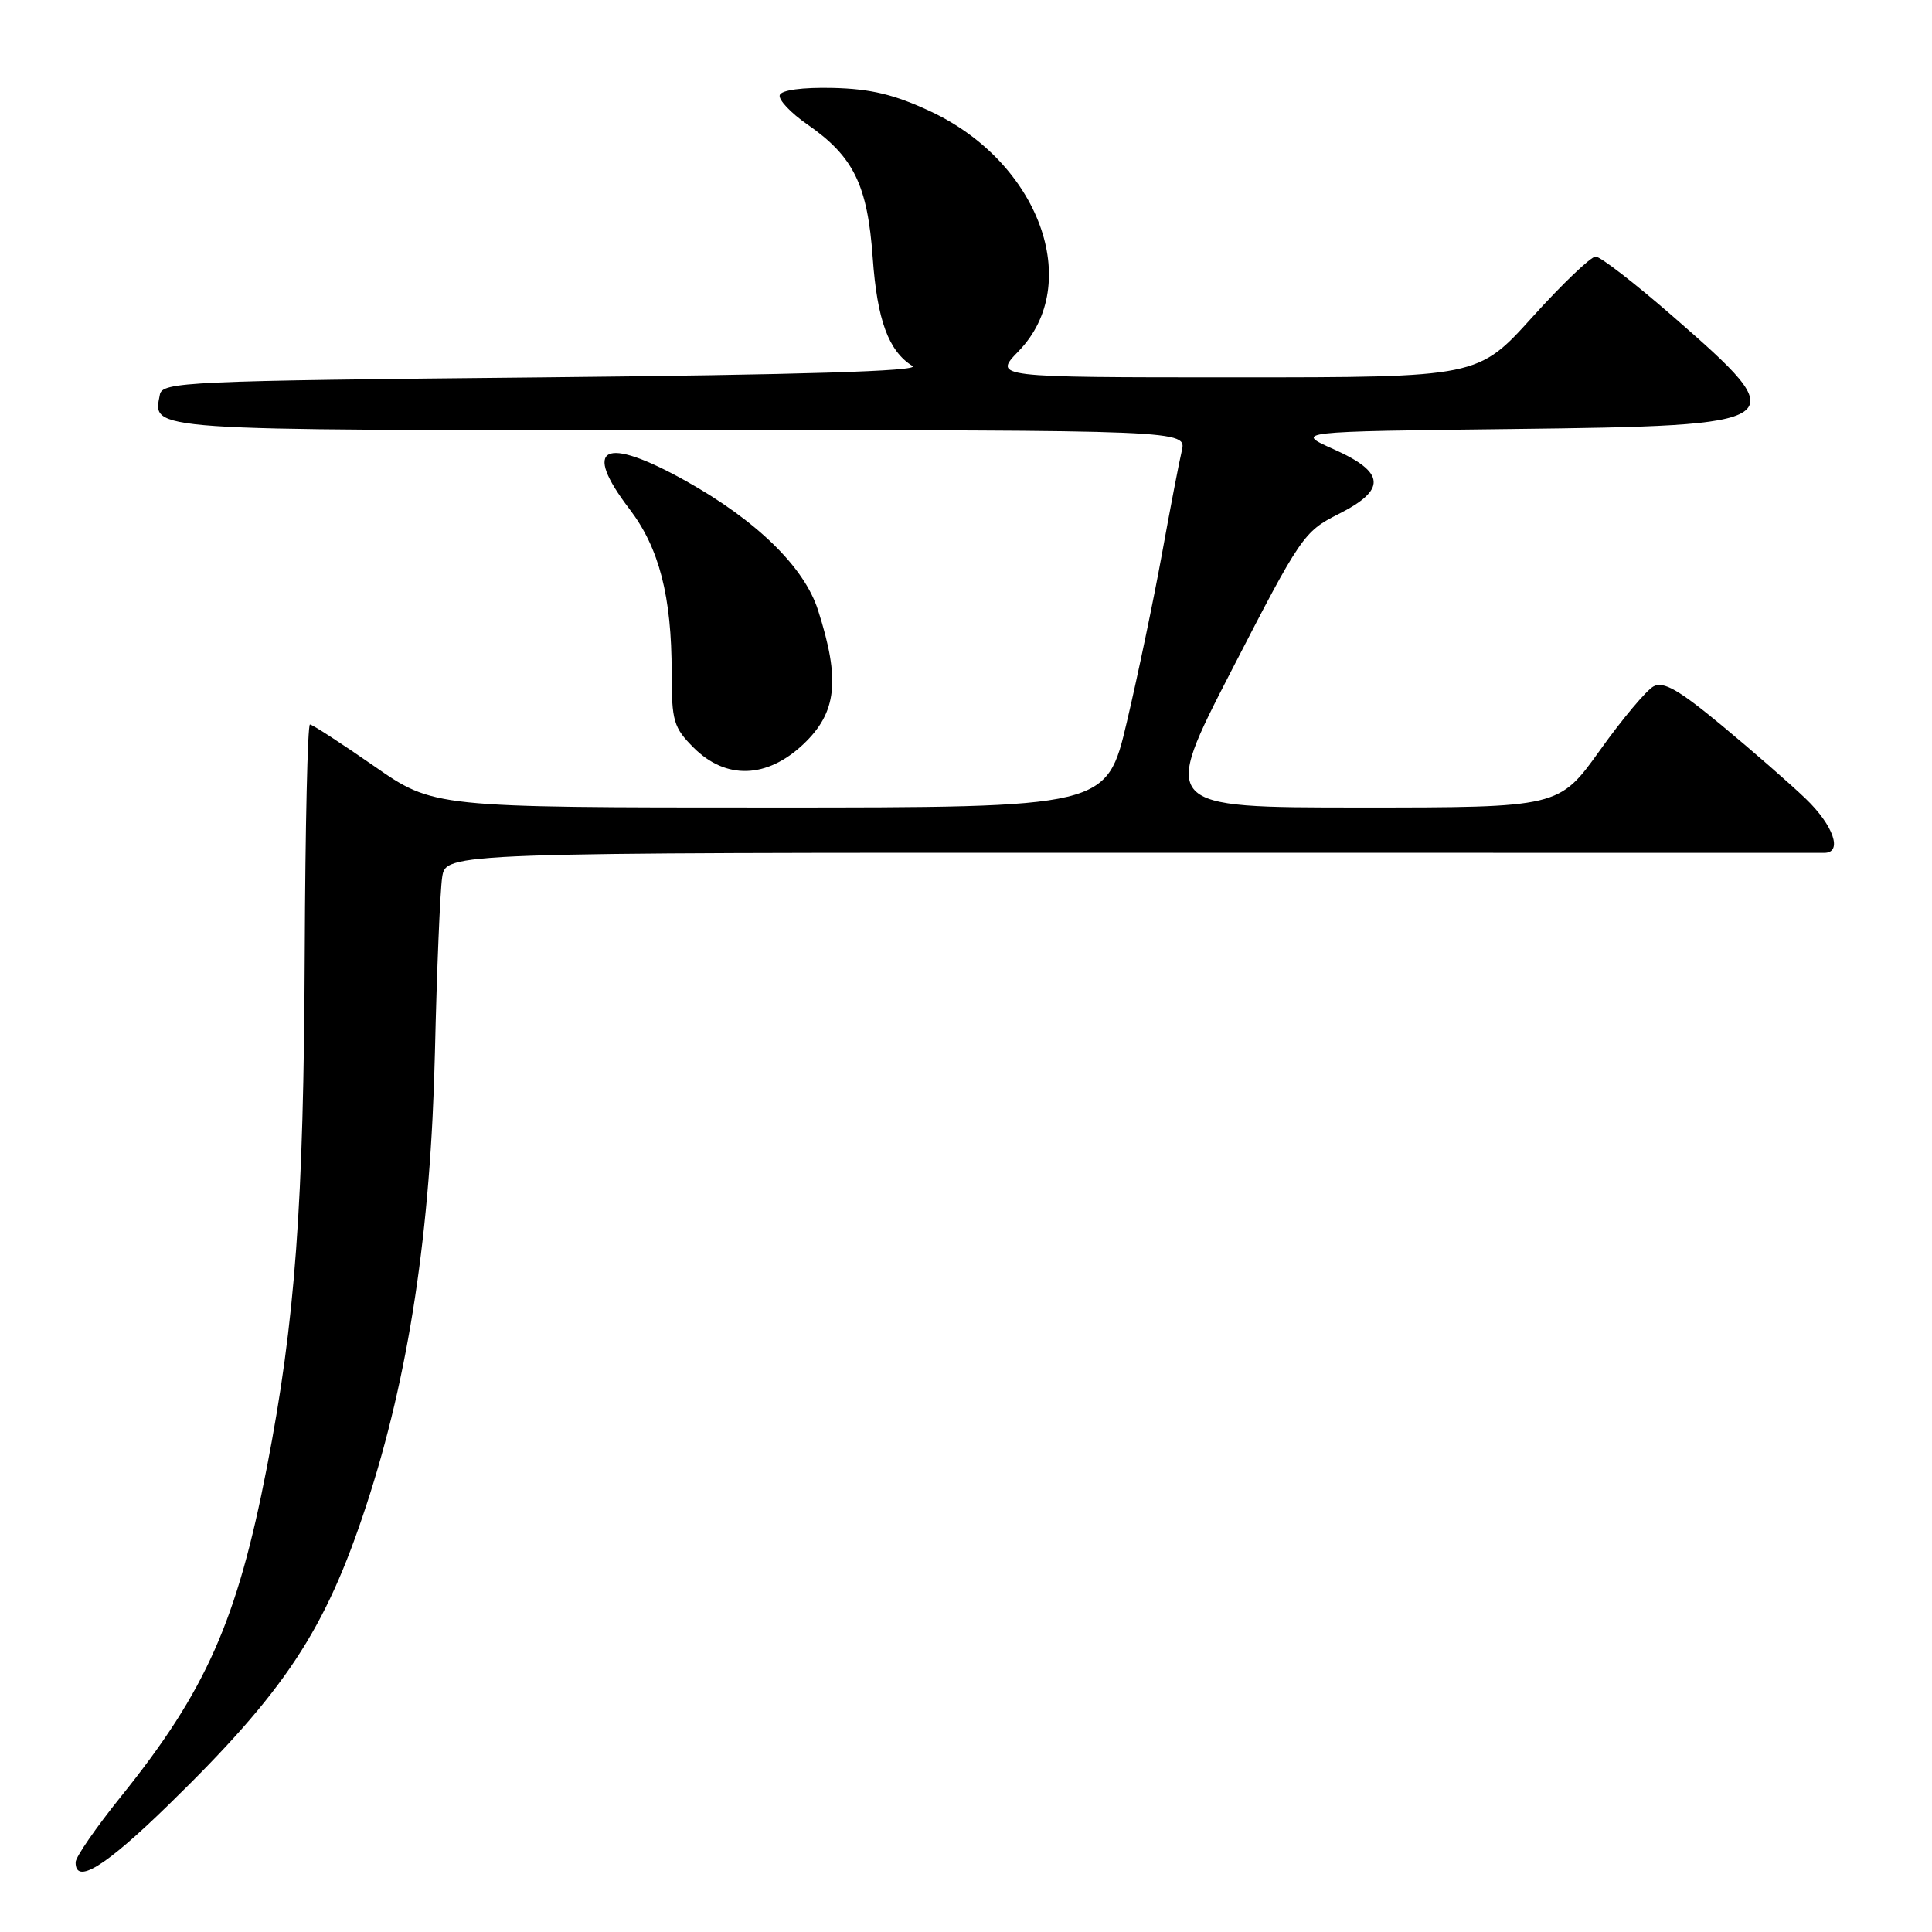 <?xml version="1.0" encoding="UTF-8" standalone="no"?>
<!DOCTYPE svg PUBLIC "-//W3C//DTD SVG 1.1//EN" "http://www.w3.org/Graphics/SVG/1.1/DTD/svg11.dtd" >
<svg xmlns="http://www.w3.org/2000/svg" xmlns:xlink="http://www.w3.org/1999/xlink" version="1.1" viewBox="0 0 256 256">
 <g >
 <path fill="currentColor"
d=" M 22.23 239.25 C 37.79 224.09 43.09 216.07 48.54 199.46 C 54.18 182.28 57.08 163.13 57.63 139.50 C 57.88 128.50 58.32 118.03 58.59 116.24 C 59.09 112.98 59.09 112.98 149.80 113.00 C 199.68 113.01 241.06 113.02 241.75 113.01 C 244.20 112.99 242.94 109.35 239.25 105.82 C 237.19 103.84 232.19 99.48 228.15 96.13 C 222.44 91.40 220.42 90.24 219.10 90.95 C 218.17 91.45 214.96 95.26 211.99 99.43 C 206.57 107.00 206.57 107.00 180.20 107.00 C 153.83 107.00 153.83 107.00 163.23 88.75 C 172.33 71.08 172.78 70.43 177.31 68.14 C 183.75 64.91 183.60 62.60 176.75 59.54 C 171.50 57.19 171.50 57.19 200.22 56.85 C 237.61 56.40 237.98 56.14 221.64 41.90 C 216.66 37.56 212.06 34.00 211.43 34.00 C 210.80 34.00 207.03 37.60 203.06 42.00 C 195.84 50.00 195.84 50.00 163.72 50.00 C 131.61 50.00 131.61 50.00 134.97 46.53 C 143.61 37.62 137.69 21.49 123.30 14.76 C 118.51 12.52 115.39 11.77 110.35 11.65 C 106.31 11.56 103.55 11.93 103.32 12.59 C 103.11 13.19 104.75 14.94 106.97 16.48 C 113.11 20.74 114.95 24.49 115.64 34.16 C 116.23 42.42 117.73 46.51 120.91 48.50 C 121.99 49.18 106.25 49.66 72.01 50.00 C 24.44 50.47 21.51 50.60 21.18 52.30 C 20.26 57.11 18.70 57.00 90.24 57.00 C 157.23 57.00 157.23 57.00 156.59 59.75 C 156.23 61.26 155.05 67.42 153.96 73.43 C 152.87 79.43 150.78 89.45 149.31 95.68 C 146.64 107.00 146.64 107.00 102.04 107.00 C 57.45 107.00 57.45 107.00 49.55 101.50 C 45.20 98.48 41.39 96.00 41.07 96.00 C 40.76 96.00 40.45 109.61 40.38 126.25 C 40.25 159.66 39.12 175.07 35.37 194.40 C 31.43 214.71 27.31 224.02 16.07 238.00 C 12.75 242.12 10.03 246.06 10.02 246.75 C 9.98 249.78 13.89 247.38 22.23 239.25 Z  M 106.43 98.63 C 110.90 94.41 111.37 90.13 108.39 80.84 C 106.56 75.12 100.23 68.95 90.84 63.71 C 80.00 57.67 77.07 59.15 83.41 67.45 C 87.35 72.61 89.00 79.01 89.00 89.13 C 89.00 95.56 89.25 96.40 91.92 99.08 C 96.19 103.34 101.61 103.17 106.43 98.63 Z "/>
</g>
</svg>